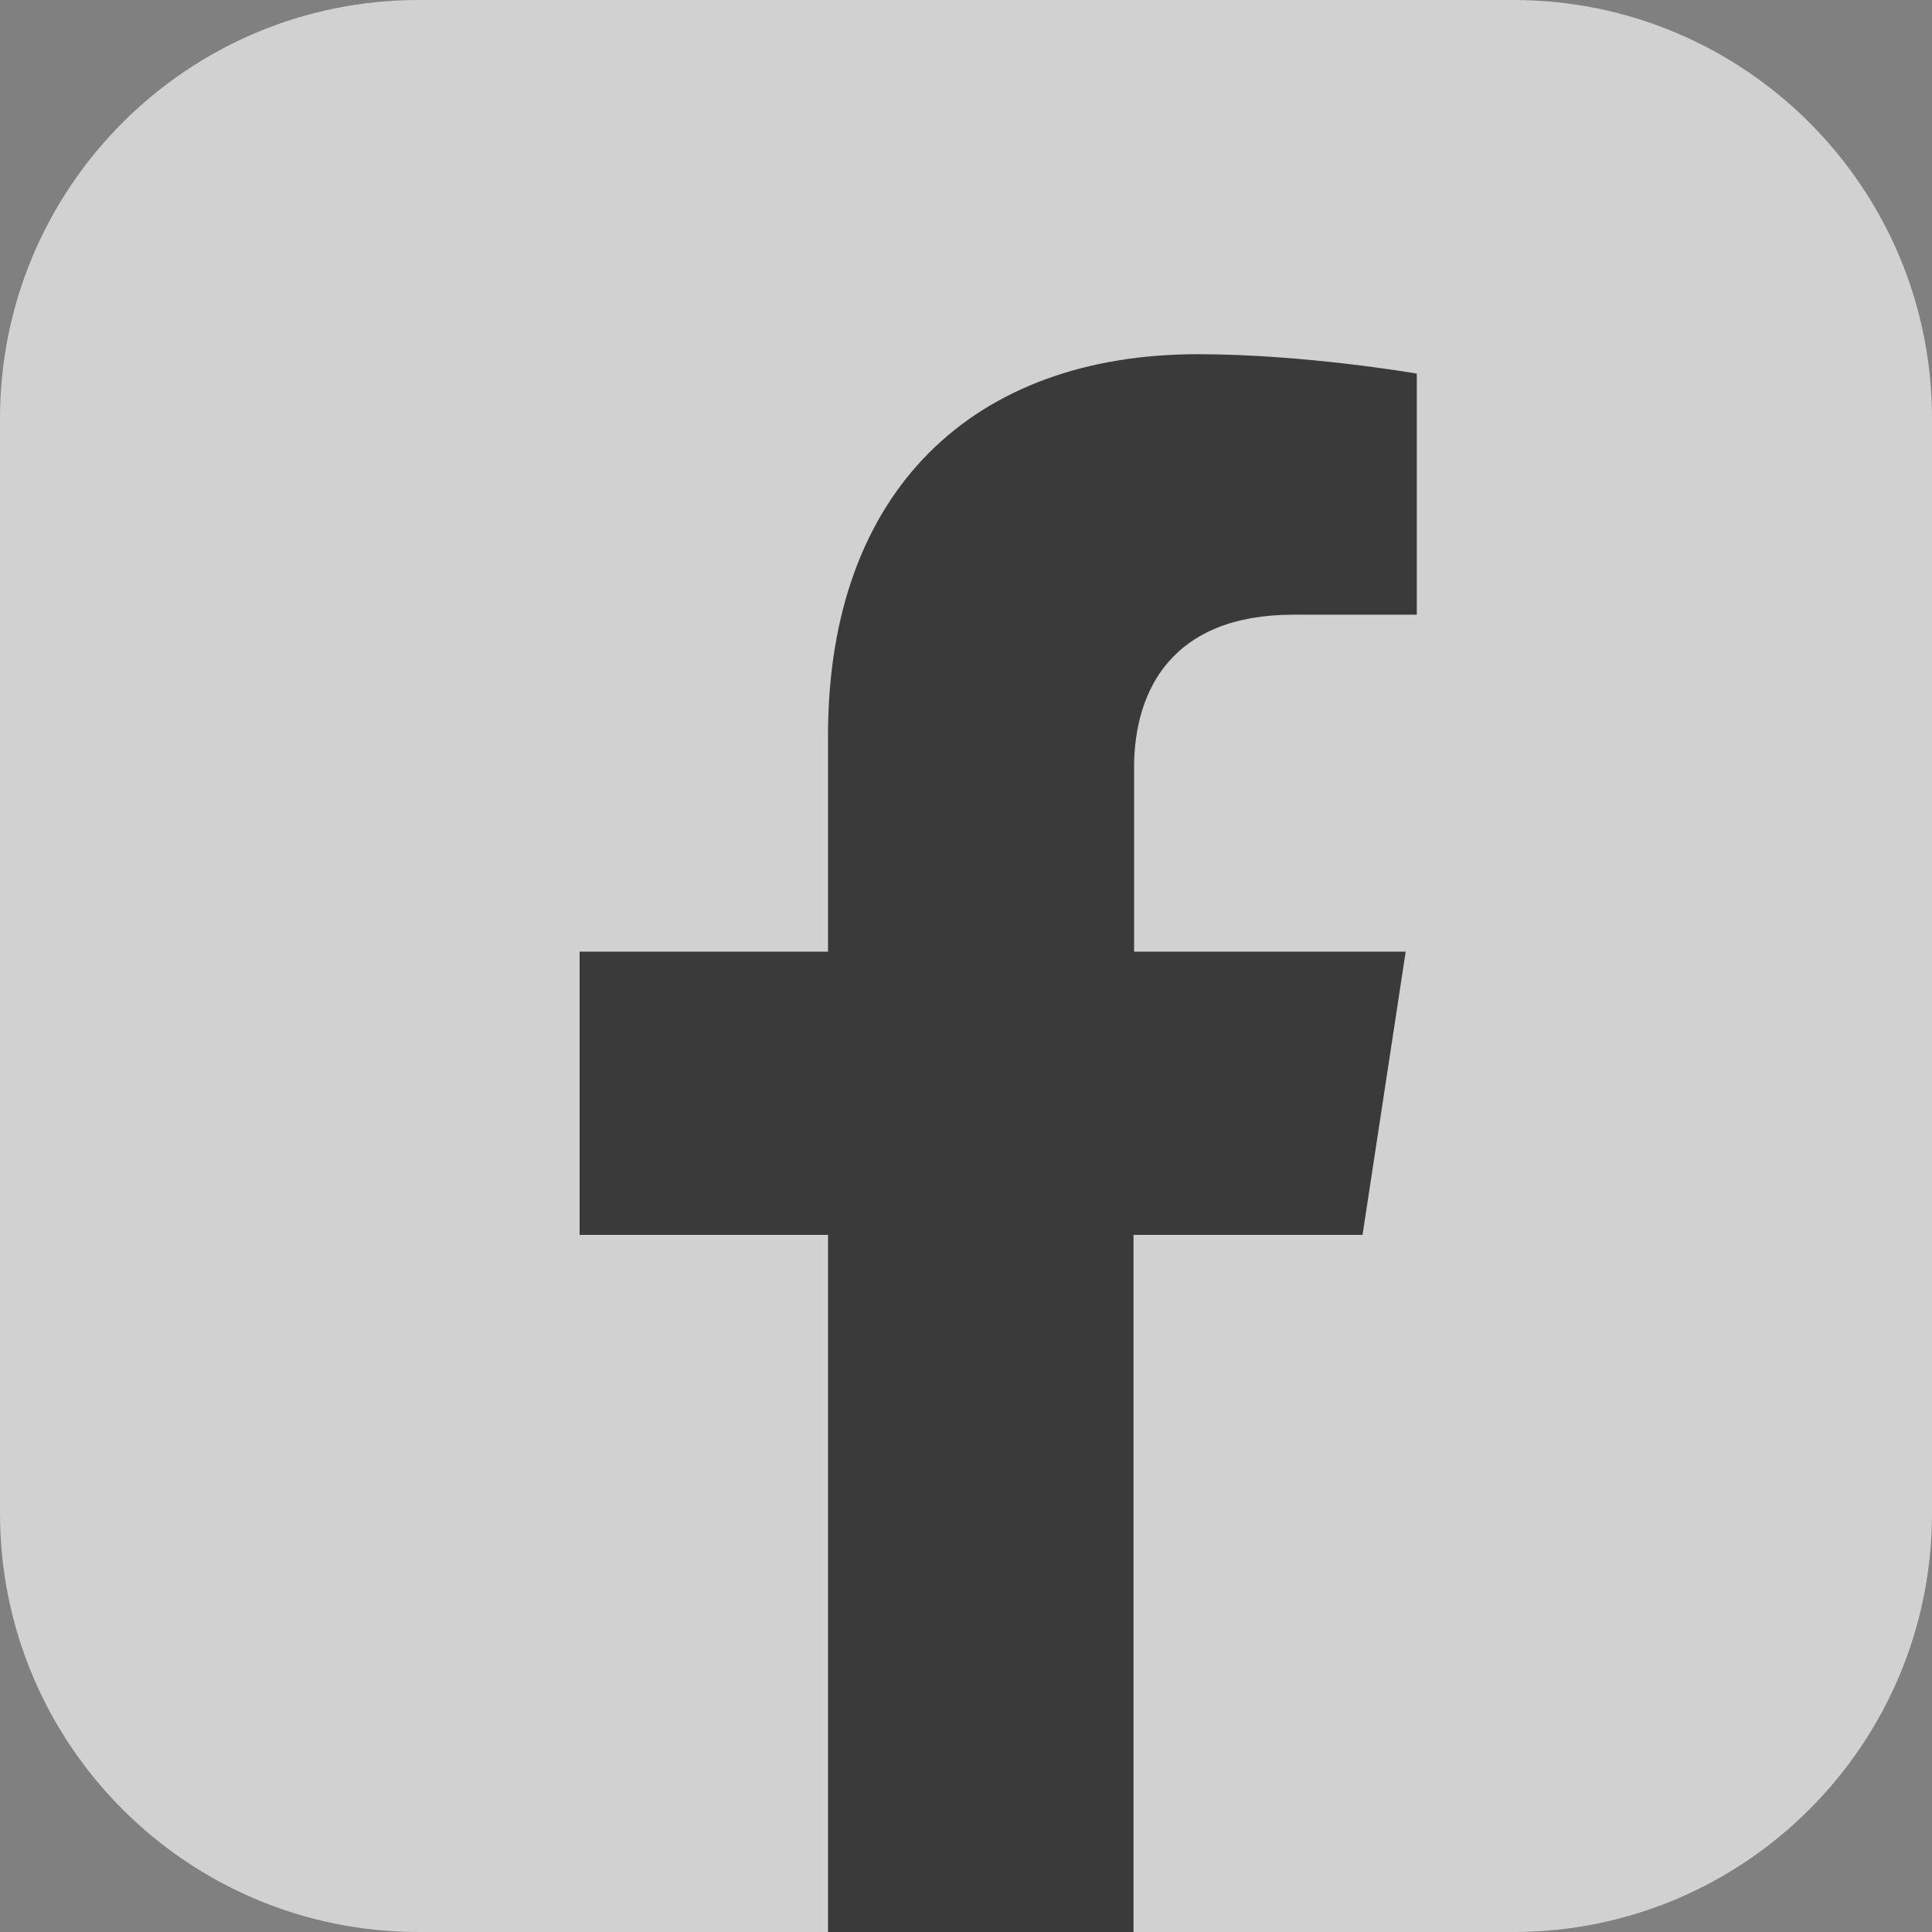 <svg width="24" height="24" viewBox="0 0 24 24" fill="none" xmlns="http://www.w3.org/2000/svg">
<rect x="0" y="0" width="24" height="24" fill="#808080" stroke="none"/>
<g opacity="0.64">
<path d="M18.8 24H5.2C2.328 24 0 21.672 0 18.8V5.2C0 2.328 2.328 0 5.2 0H18.8C21.672 0 24 2.328 24 5.2V18.8C24 21.672 21.672 24 18.8 24Z" fill="white"/>
<path d="M17.462 11.822L16.926 15.34H14.081V24H10.286V15.34H7.2V11.822H10.286V9.137C10.286 6.087 12.101 4.4 14.878 4.4C16.212 4.4 17.6 4.641 17.6 4.641V7.636H16.067C14.562 7.636 14.088 8.572 14.088 9.536V11.822H17.462Z" fill="#121314"/>
</g>
</svg>

